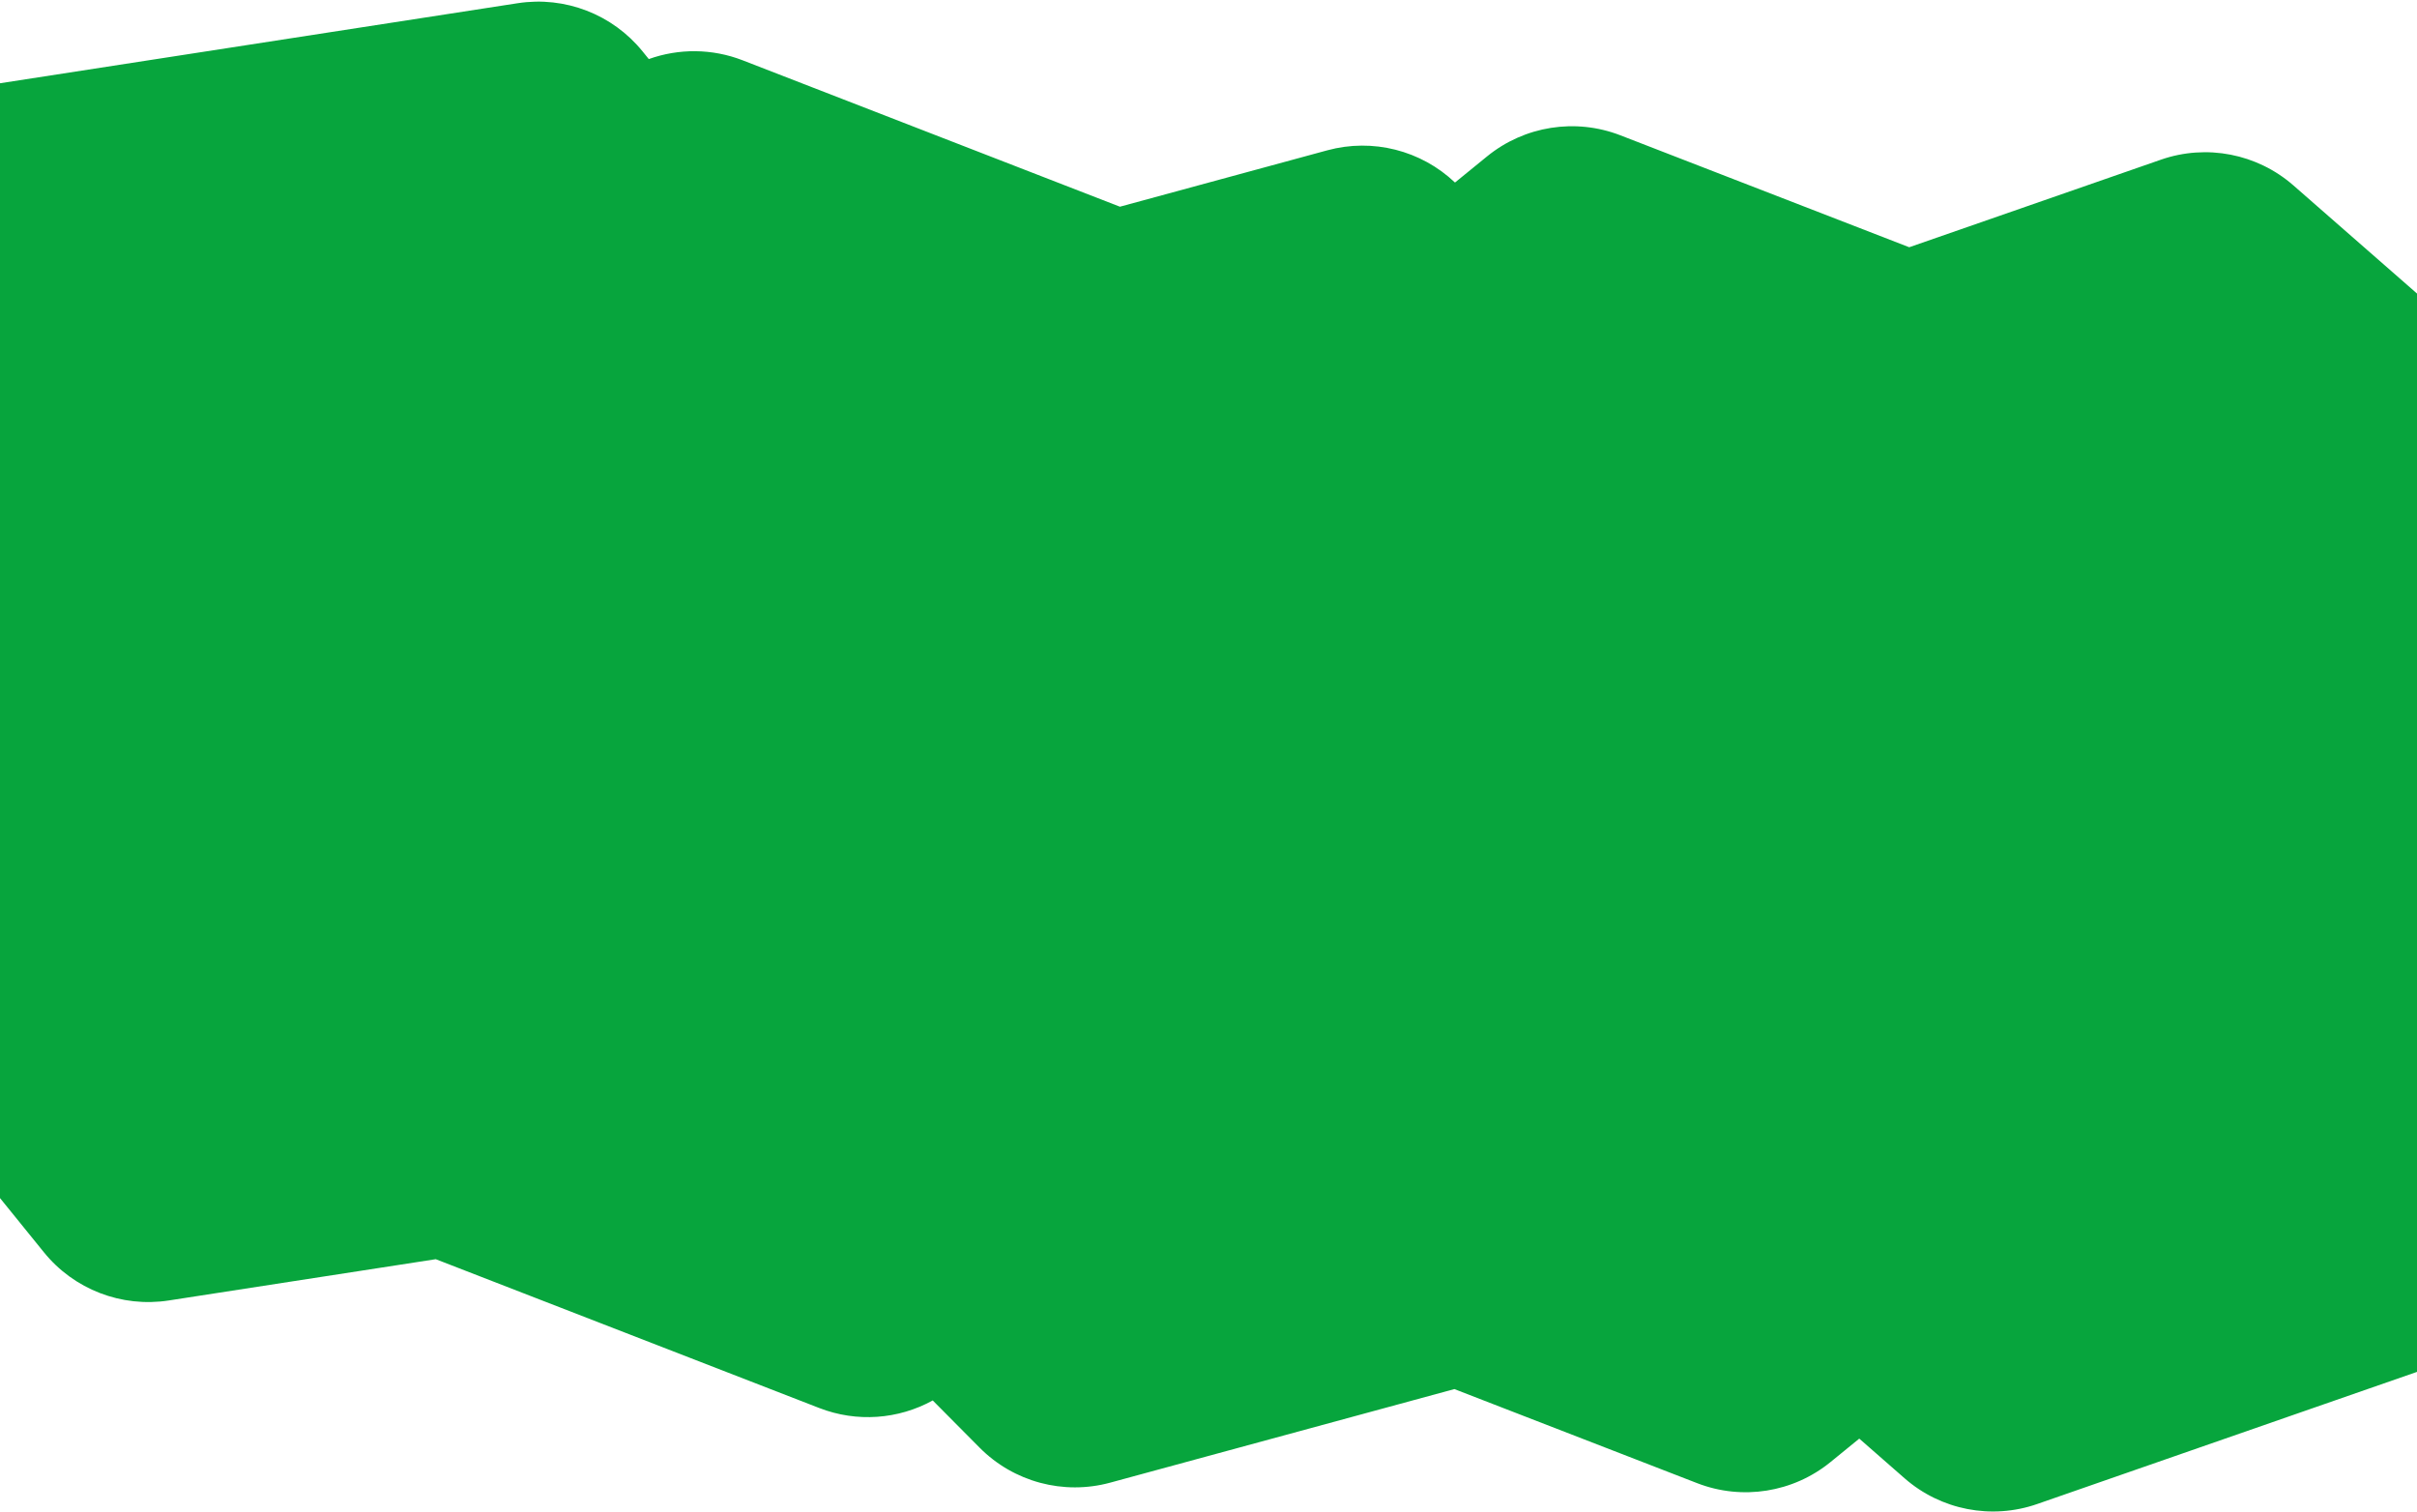 <svg width="1440" height="901" viewBox="0 0 1440 901" fill="none" xmlns="http://www.w3.org/2000/svg">
<path fill-rule="evenodd" clip-rule="evenodd" d="M-78.593 102.75C-68.374 75.834 -44.48 56.485 -16.027 52.085L308.44 1.912C336.582 -2.44 364.916 8.496 382.837 30.627L386.536 35.194C404.384 28.803 424.234 28.856 442.457 35.928L667.225 123.154L790.769 89.566C817.793 82.218 846.629 89.547 866.851 108.757L885.935 93.202C908.231 75.028 938.567 70.224 965.388 80.618L1137.48 147.309L1287.43 95.139C1314.59 85.687 1344.74 91.548 1366.39 110.488L1613.76 326.916C1635.2 345.676 1645.05 374.423 1639.61 402.389L1576.35 727.826C1570.92 755.792 1551.02 778.758 1524.11 788.119L1213.68 896.122C1186.51 905.574 1156.36 899.713 1134.71 880.773L1107.71 857.146L1090.59 871.102C1068.29 889.275 1037.96 894.08 1011.14 883.686L866.489 827.63L661.412 883.386C633.63 890.939 603.932 882.981 583.649 862.549L555.702 834.397C535.175 845.718 510.434 847.577 488.128 838.921L259.611 750.24L100.554 774.835C72.412 779.187 44.078 768.251 26.157 746.121L-182.511 488.437C-200.432 466.306 -205.238 436.318 -195.131 409.695L-78.593 102.75Z" fill="#07A53D"/>
</svg>
